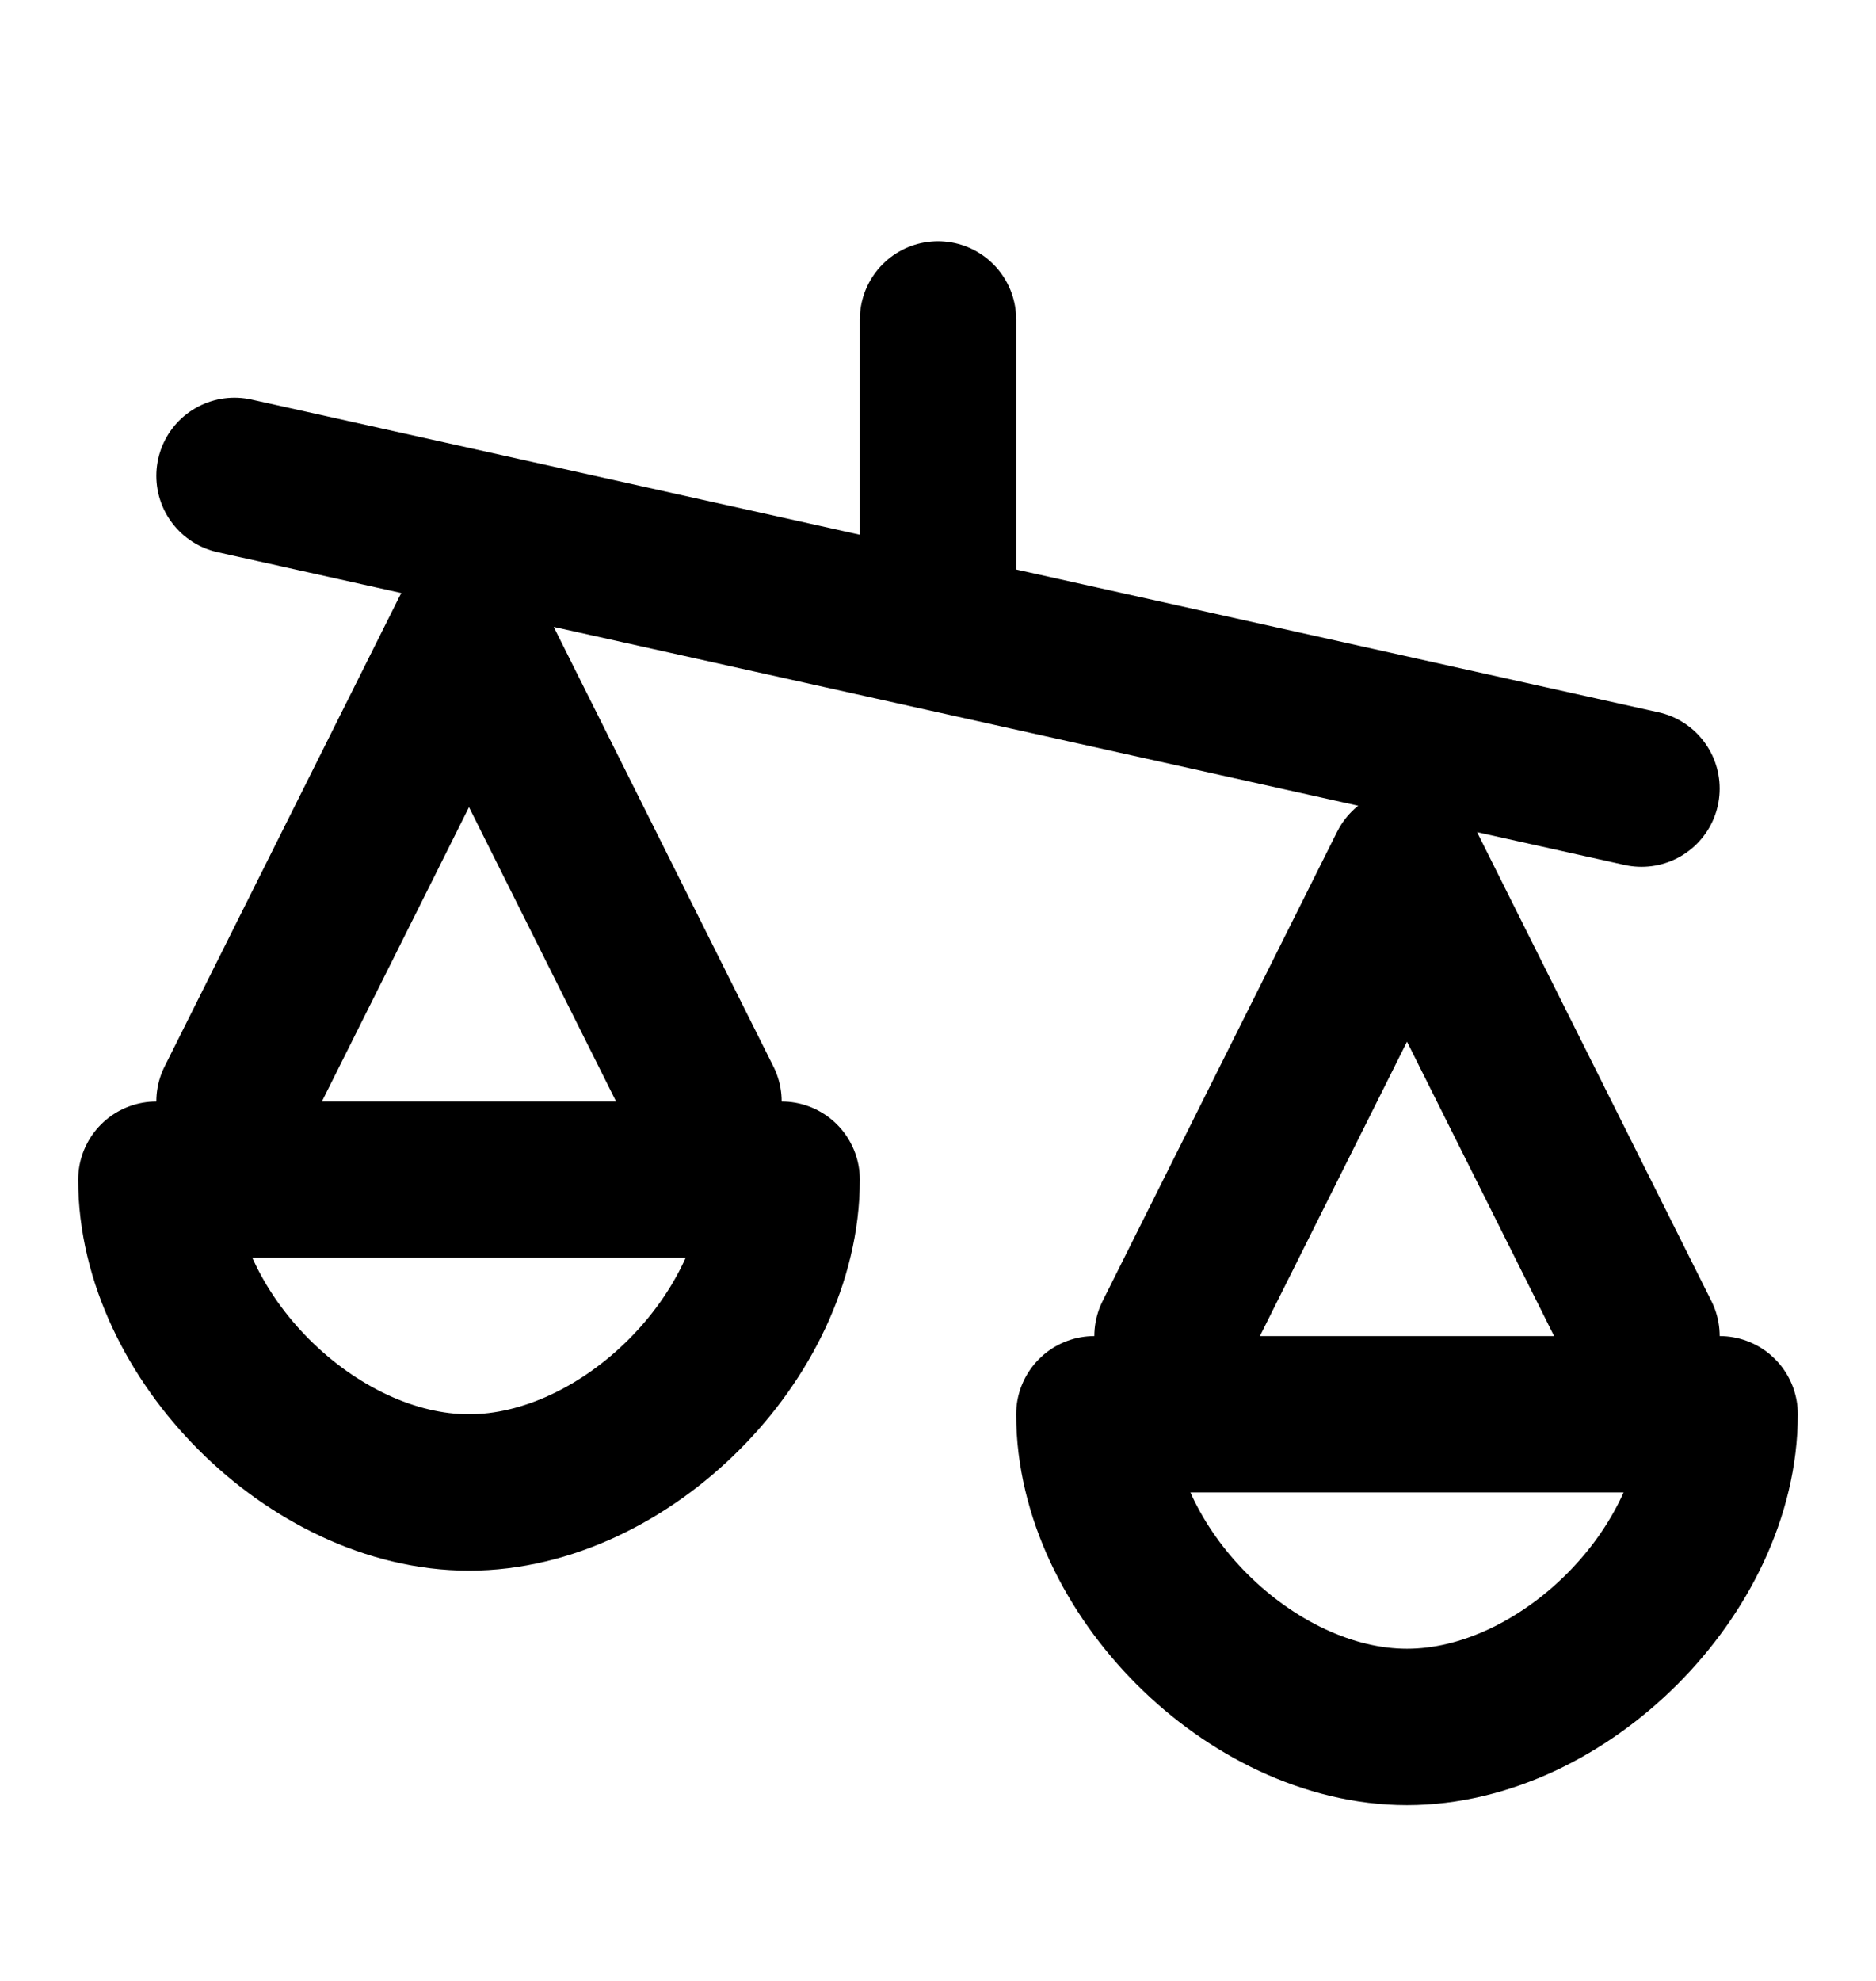 <svg width="18" height="19" viewBox="0 0 18 19" fill="none" xmlns="http://www.w3.org/2000/svg">
    <path d="M9 3.064V6.064M2.25 4.564L15.75 7.564M2.25 10.565L4.5 6.064L6.75 10.565M11.25 12.815L13.5 8.314L15.75 12.815M1.5 11.315H7.5C7.5 12.815 6 14.315 4.5 14.315C3 14.315 1.5 12.815 1.5 11.315ZM10.5 13.565H16.5C16.5 15.065 15 16.564 13.5 16.564C12 16.564 10.5 15.065 10.5 13.565Z"
          stroke="currentColor" stroke-width="1.5" stroke-linecap="round" stroke-linejoin="round"/>
</svg>

